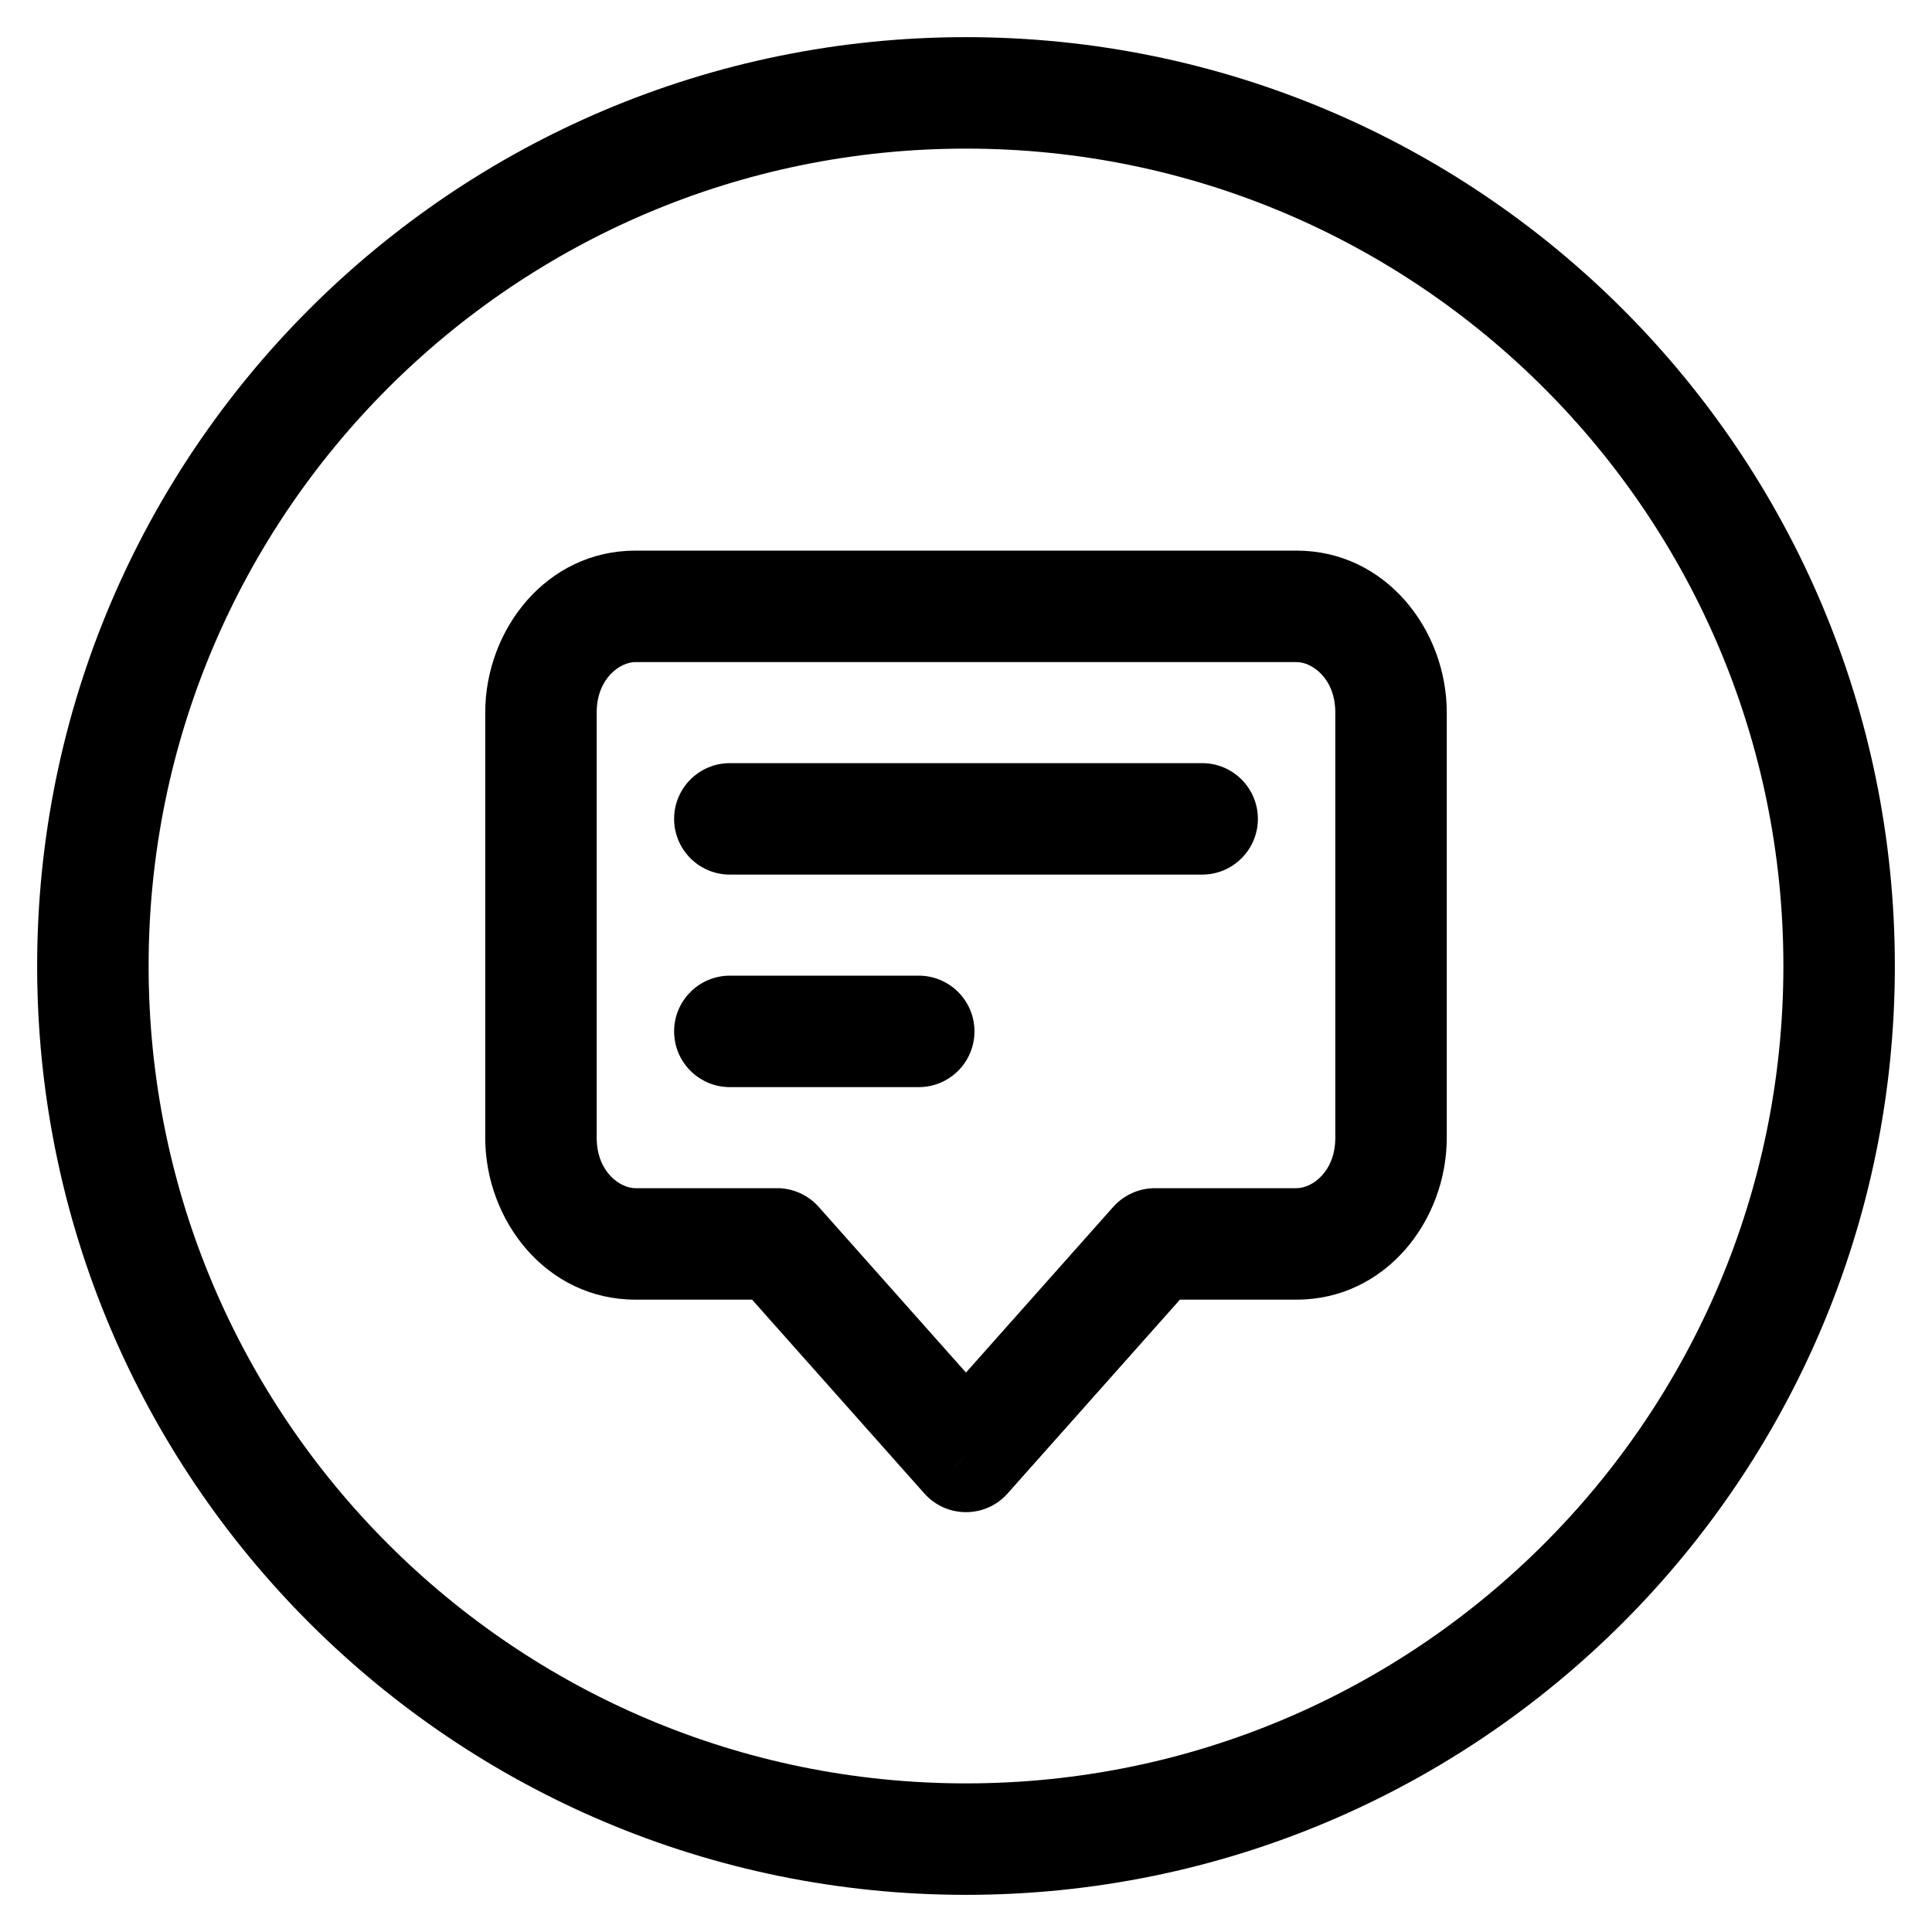 <svg width="26" height="26" viewBox="0 0 26 26" fill="none" xmlns="http://www.w3.org/2000/svg">
    <path d="M13 19.6L12.439 20.098C12.582 20.259 12.786 20.35 13 20.35C13.214 20.35 13.418 20.259 13.56 20.098L13 19.6ZM10.458 16.74L11.018 16.242C10.876 16.082 10.672 15.99 10.458 15.99V16.74ZM15.542 16.74V15.99C15.328 15.99 15.124 16.082 14.981 16.242L15.542 16.74ZM9.822 10.27C9.408 10.27 9.072 10.606 9.072 11.02C9.072 11.434 9.408 11.77 9.822 11.77V10.27ZM16.178 11.77C16.592 11.77 16.928 11.434 16.928 11.02C16.928 10.606 16.592 10.27 16.178 10.27V11.77ZM9.822 13.13C9.408 13.13 9.072 13.466 9.072 13.88C9.072 14.294 9.408 14.63 9.822 14.63V13.13ZM12.364 14.63C12.778 14.63 13.114 14.294 13.114 13.88C13.114 13.466 12.778 13.13 12.364 13.13V14.63ZM8.551 8.91H17.449V7.41H8.551V8.91ZM17.97 9.59V15.31H19.47V9.59H17.97ZM8.03 15.31V9.59H6.53V15.31H8.03ZM13.56 19.102L11.018 16.242L9.897 17.238L12.439 20.098L13.56 19.102ZM10.458 15.99H8.551V17.49H10.458V15.99ZM17.449 15.99H15.542V17.49H17.449V15.99ZM14.981 16.242L12.439 19.102L13.56 20.098L16.103 17.238L14.981 16.242ZM6.53 15.31C6.53 16.429 7.354 17.49 8.551 17.49V15.99C8.344 15.99 8.03 15.771 8.03 15.31H6.53ZM17.97 15.31C17.97 15.771 17.656 15.99 17.449 15.99V17.49C18.645 17.49 19.47 16.429 19.47 15.31H17.97ZM17.449 8.91C17.656 8.91 17.97 9.129 17.97 9.59H19.47C19.47 8.472 18.645 7.41 17.449 7.41V8.91ZM8.551 7.41C7.354 7.41 6.53 8.472 6.53 9.59H8.03C8.03 9.129 8.344 8.91 8.551 8.91V7.41ZM9.822 11.77H16.178V10.27H9.822V11.77ZM9.822 14.63H12.364V13.13H9.822V14.63Z" fill="currentColor" />
    <path d="M13 1.25C6.511 1.25 1.25 6.511 1.25 13C1.25 19.489 6.511 24.75 13 24.75C19.489 24.75 24.75 19.489 24.75 13C24.75 6.511 19.489 1.25 13 1.25Z" stroke="currentColor" stroke-width="1.5" />
</svg>